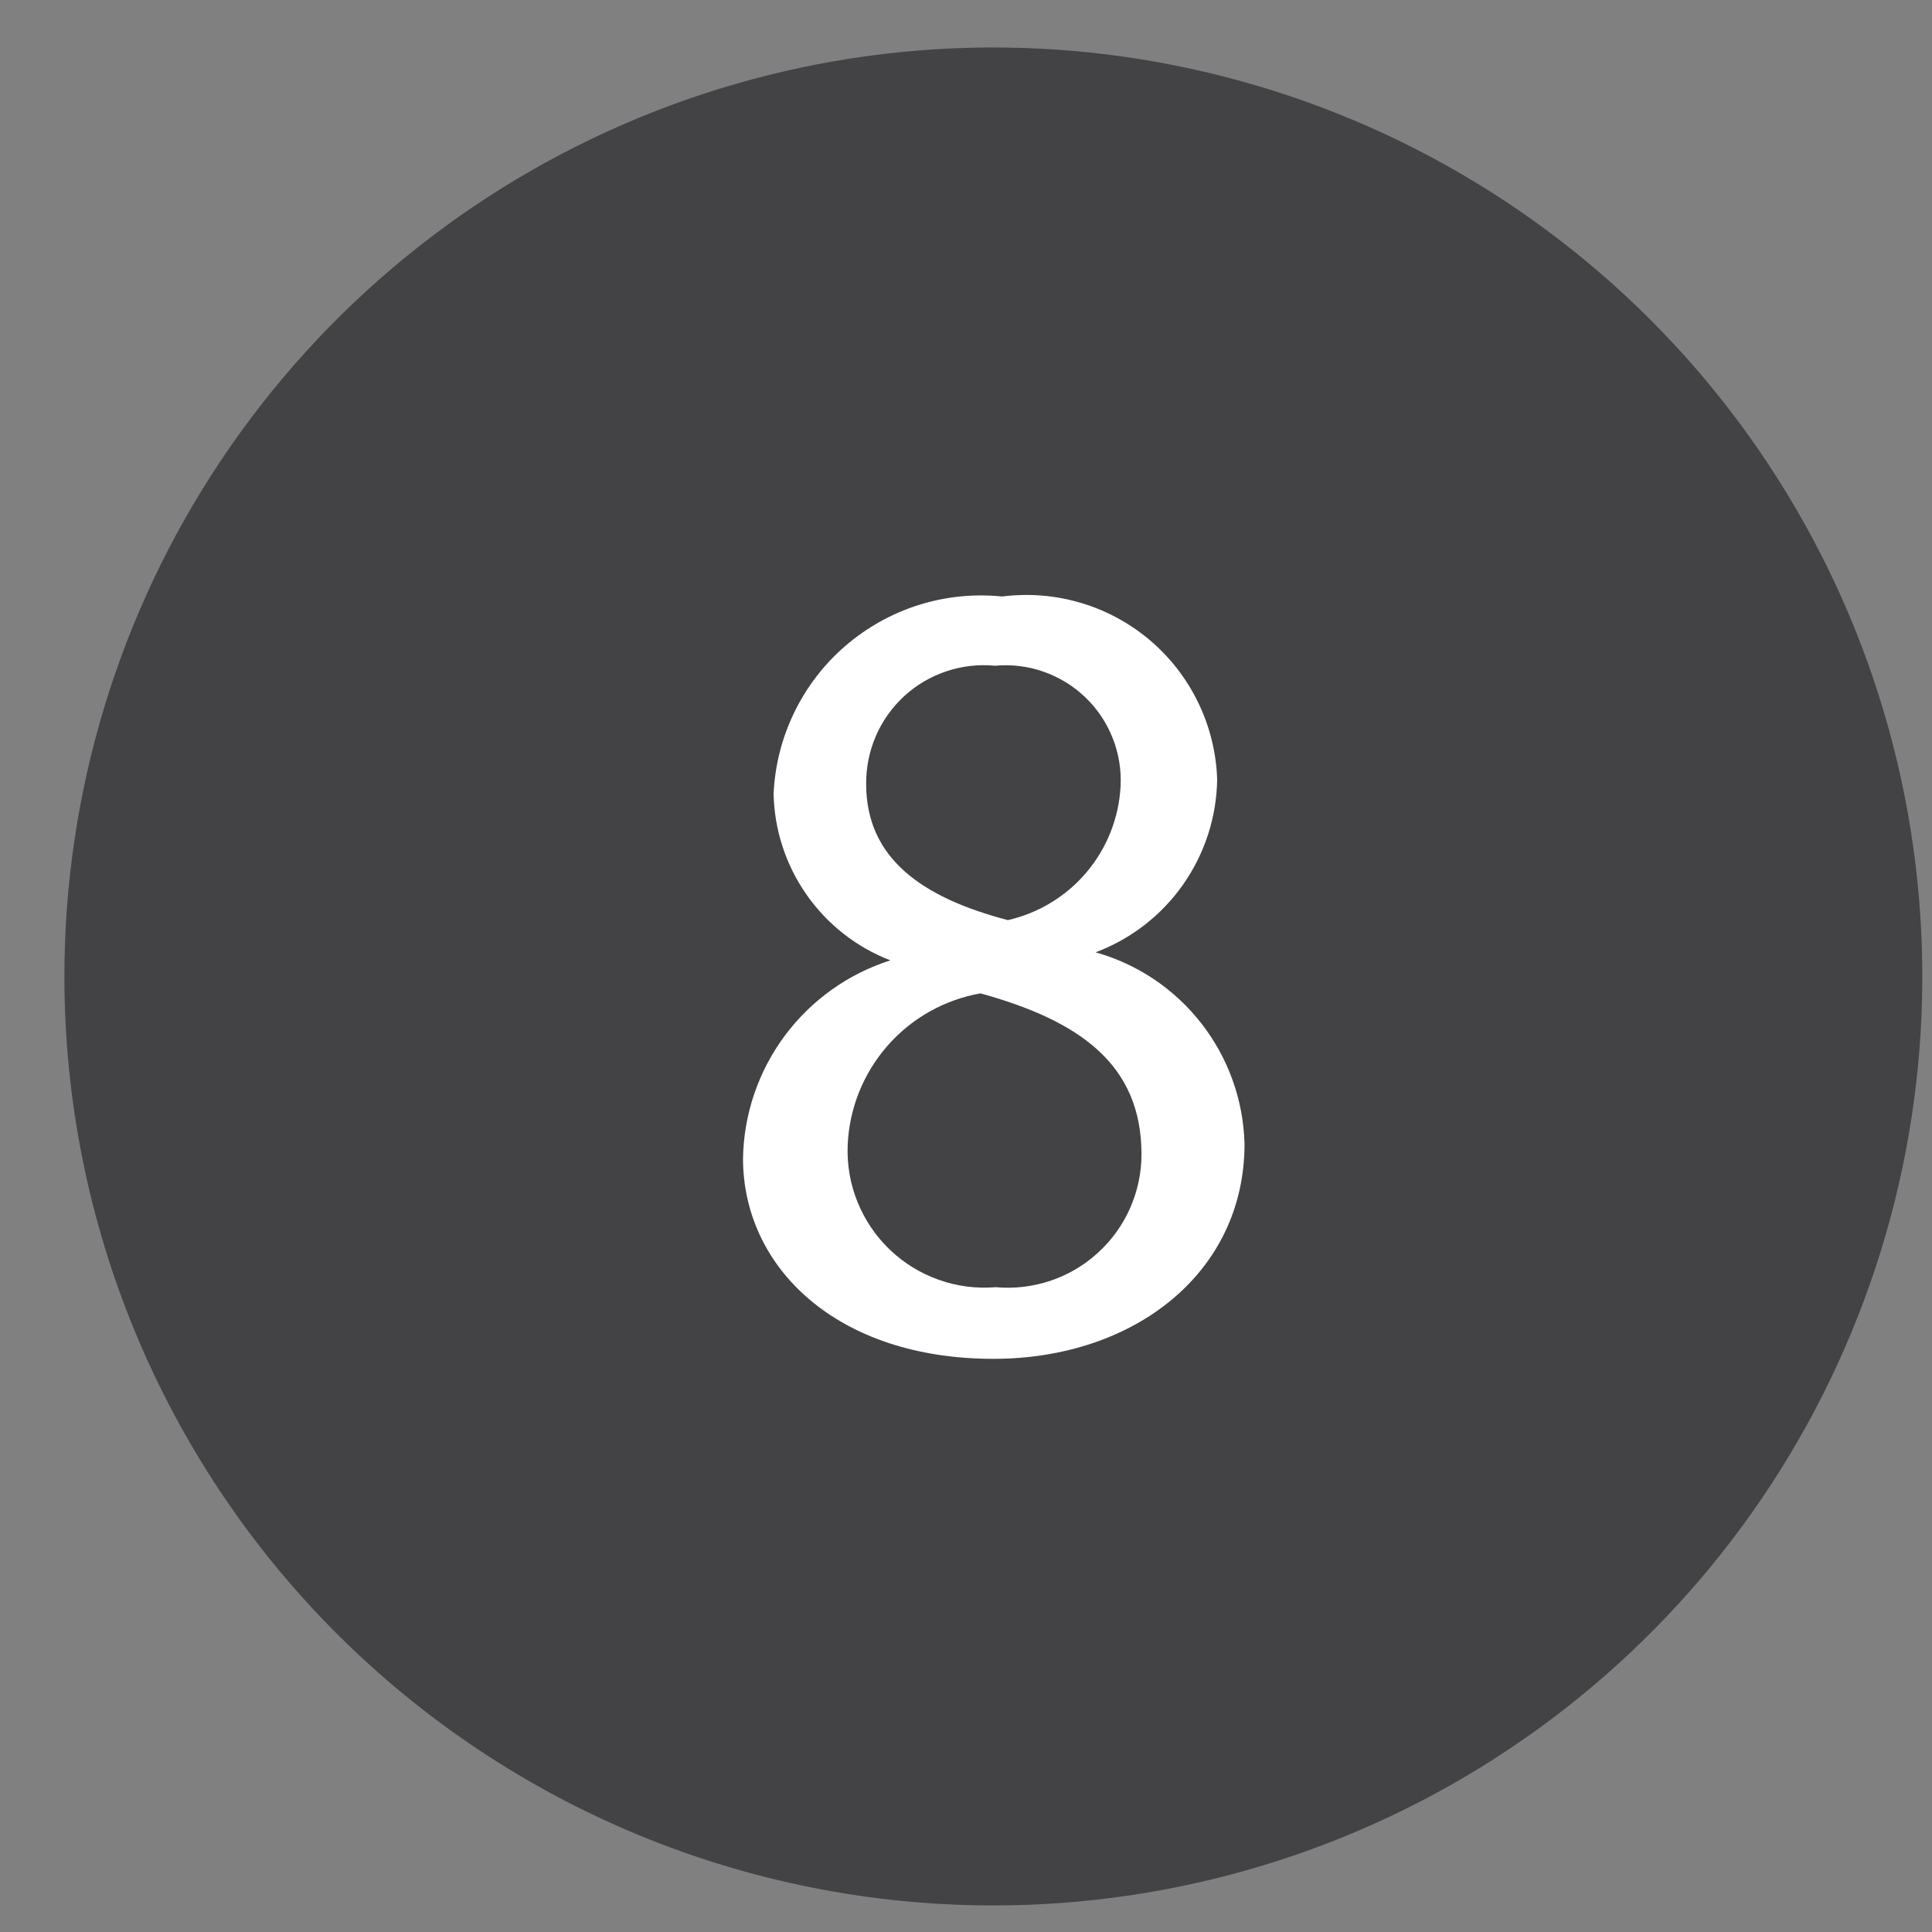 <svg width="24" height="24" viewBox="0 0 24 24" fill="none" xmlns="http://www.w3.org/2000/svg">
<rect x="0" y="0" width="24" height="24" fill="#808080" stroke="none"/>
<path d="M12.34 23.67C14.622 23.67 16.853 22.993 18.751 21.725C20.649 20.457 22.128 18.655 23.001 16.546C23.875 14.437 24.103 12.117 23.658 9.879C23.213 7.64 22.114 5.584 20.5 3.97C18.886 2.356 16.83 1.257 14.591 0.812C12.353 0.366 10.032 0.595 7.924 1.468C5.815 2.342 4.013 3.821 2.745 5.719C1.477 7.616 0.8 9.847 0.8 12.13C0.8 15.19 2.016 18.126 4.18 20.29C6.344 22.454 9.279 23.67 12.34 23.67" fill="#434244"/>
<path d="M9.23 14.39C9.239 13.84 9.421 13.307 9.749 12.866C10.078 12.424 10.536 12.097 11.06 11.93V11.93C10.64 11.767 10.278 11.484 10.02 11.115C9.762 10.747 9.619 10.31 9.61 9.86C9.626 9.509 9.713 9.165 9.867 8.849C10.02 8.534 10.236 8.252 10.502 8.023C10.768 7.794 11.078 7.621 11.413 7.515C11.748 7.41 12.101 7.374 12.45 7.41C12.777 7.368 13.11 7.395 13.426 7.489C13.742 7.582 14.035 7.741 14.287 7.955C14.538 8.169 14.742 8.432 14.885 8.729C15.029 9.026 15.109 9.35 15.12 9.68C15.114 10.149 14.966 10.604 14.697 10.988C14.428 11.372 14.049 11.665 13.61 11.83V11.83C14.132 11.977 14.593 12.287 14.926 12.716C15.259 13.144 15.446 13.668 15.46 14.21C15.46 15.81 14.09 16.88 12.34 16.88C10.39 16.88 9.23 15.74 9.23 14.39ZM14.18 14.34C14.18 13.22 13.41 12.68 12.18 12.34C11.731 12.419 11.322 12.65 11.022 12.994C10.722 13.338 10.548 13.774 10.53 14.23C10.521 14.47 10.562 14.71 10.653 14.933C10.743 15.156 10.88 15.358 11.054 15.524C11.228 15.691 11.435 15.818 11.662 15.898C11.889 15.979 12.13 16.01 12.37 15.99C12.599 16.011 12.831 15.983 13.049 15.91C13.267 15.837 13.468 15.719 13.638 15.563C13.809 15.408 13.945 15.219 14.038 15.009C14.131 14.798 14.18 14.57 14.18 14.34V14.34ZM10.76 9.74C10.76 10.66 11.45 11.15 12.52 11.43C12.902 11.343 13.246 11.134 13.498 10.835C13.751 10.535 13.899 10.161 13.92 9.77C13.931 9.565 13.898 9.36 13.822 9.169C13.747 8.978 13.631 8.805 13.483 8.663C13.335 8.521 13.158 8.412 12.964 8.344C12.771 8.276 12.564 8.251 12.36 8.27C12.156 8.25 11.95 8.274 11.756 8.339C11.562 8.404 11.383 8.509 11.232 8.648C11.081 8.787 10.961 8.956 10.88 9.144C10.799 9.332 10.758 9.535 10.76 9.74V9.74Z" fill="white"/>
</svg>
